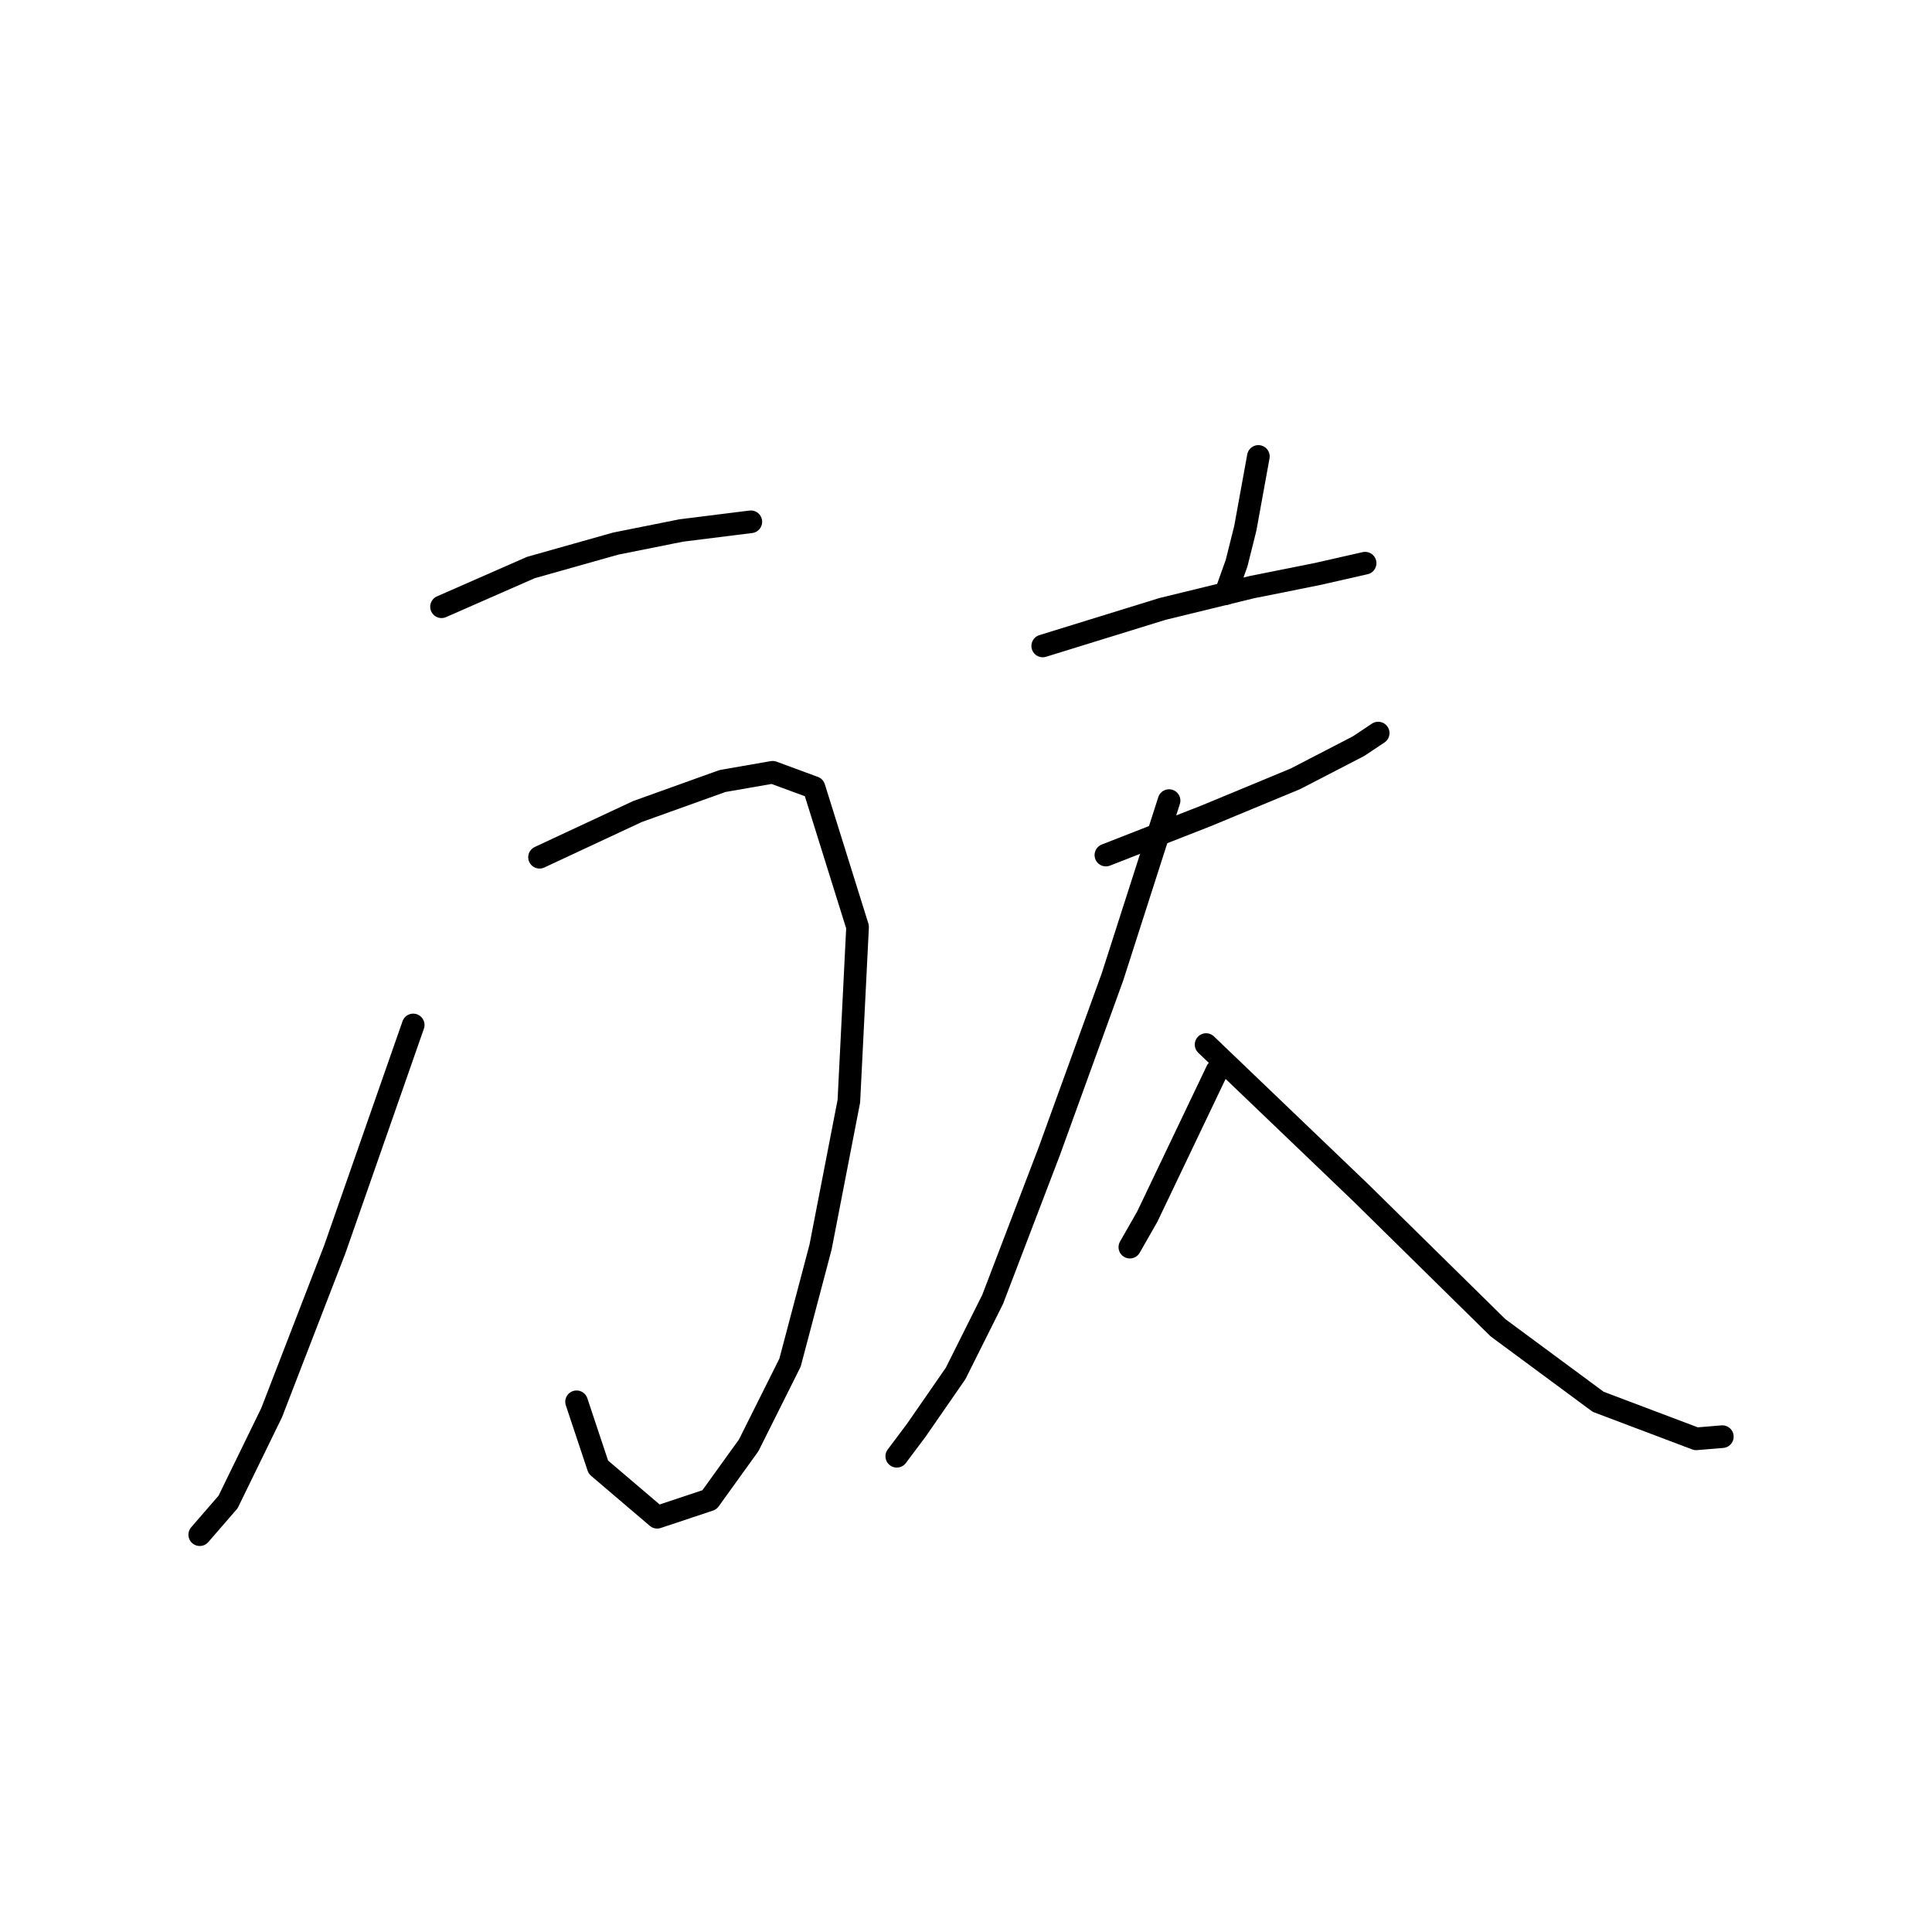 <?xml version="1.0" standalone="no"?>
    <svg width="256" height="256" xmlns="http://www.w3.org/2000/svg" version="1.1">
    <polyline stroke="black" stroke-width="3" stroke-linecap="round" fill="transparent" stroke-linejoin="round" points="58.505 80.396 70.339 75.201 81.595 72.026 90.254 70.294 97.181 69.428 99.49 69.14 99.49 69.14 " />
        <polyline stroke="black" stroke-width="3" stroke-linecap="round" fill="transparent" stroke-linejoin="round" points="71.493 113.589 84.481 107.527 95.738 103.487 102.376 102.332 107.86 104.352 113.633 122.825 112.478 145.915 108.726 165.253 104.685 180.551 99.202 191.519 94.006 198.734 87.079 201.043 79.286 194.405 76.4 185.746 76.4 185.746 " />
        <polyline stroke="black" stroke-width="3" stroke-linecap="round" fill="transparent" stroke-linejoin="round" points="54.753 135.813 44.362 165.542 35.992 187.189 30.219 199.023 26.467 203.352 26.467 203.352 " />
        <polyline stroke="black" stroke-width="3" stroke-linecap="round" fill="transparent" stroke-linejoin="round" points="166.741 60.481 165.009 70.006 163.854 74.624 162.411 78.664 162.411 78.664 " />
        <polyline stroke="black" stroke-width="3" stroke-linecap="round" fill="transparent" stroke-linejoin="round" points="138.166 85.592 154.041 80.685 165.875 77.799 174.534 76.067 180.884 74.624 180.884 74.624 " />
        <polyline stroke="black" stroke-width="3" stroke-linecap="round" fill="transparent" stroke-linejoin="round" points="146.537 113.3 159.814 108.105 171.647 103.198 180.018 98.869 182.615 97.137 182.615 97.137 " />
        <polyline stroke="black" stroke-width="3" stroke-linecap="round" fill="transparent" stroke-linejoin="round" points="154.907 106.084 147.403 129.463 139.032 152.554 131.528 172.18 126.621 181.994 121.426 189.498 118.828 192.962 118.828 192.962 " />
        <polyline stroke="black" stroke-width="3" stroke-linecap="round" fill="transparent" stroke-linejoin="round" points="159.814 138.411 180.306 158.038 198.49 175.933 211.767 185.746 224.755 190.653 228.219 190.364 228.219 190.364 " />
        <polyline stroke="black" stroke-width="3" stroke-linecap="round" fill="transparent" stroke-linejoin="round" points="161.257 141.874 152.021 161.212 149.712 165.253 149.712 165.253 " />
        </svg>